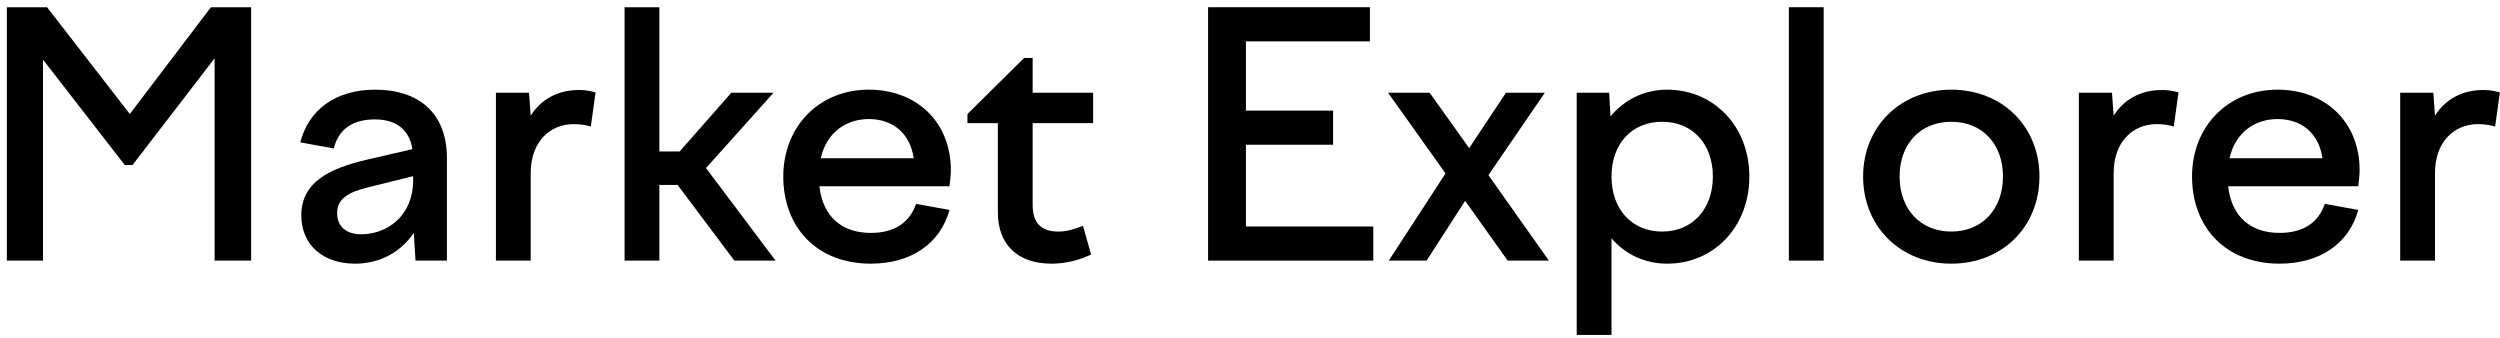 <svg width="259" height="35" viewBox="0 0 259 35" fill="none" xmlns="http://www.w3.org/2000/svg">
<path d="M0.71 27H4.455V6.175L12.925 17.095H13.73L22.235 6.035V27H26.015V0.75H21.85L13.45 11.81L4.875 0.75H0.71V27Z" fill="black"/>
<path d="M43.046 27H46.301V16.36C46.301 11.705 43.361 9.29 38.881 9.29C34.716 9.29 31.951 11.425 31.111 14.75L34.576 15.38C35.101 13.315 36.606 12.37 38.846 12.37C40.911 12.37 42.381 13.315 42.731 15.45L38.041 16.535C34.156 17.445 31.216 18.845 31.216 22.31C31.216 25.46 33.561 27.315 36.781 27.315C39.371 27.315 41.506 26.125 42.871 24.13L43.046 27ZM34.926 22.065C34.926 20.56 36.151 19.895 38.146 19.405L42.801 18.25V18.67C42.801 22.38 40.106 24.27 37.411 24.27C35.871 24.27 34.926 23.465 34.926 22.065Z" fill="black"/>
<path d="M51.376 27H54.98V17.935C54.98 14.645 57.011 12.86 59.425 12.86C60.02 12.86 60.615 12.93 61.211 13.105L61.7 9.57C61.035 9.395 60.581 9.325 59.986 9.325C57.675 9.325 55.995 10.375 54.98 11.985L54.806 9.605H51.376V27Z" fill="black"/>
<path d="M75.766 9.605L70.41 15.695H68.311V0.75H64.706V27H68.311V19.16H70.201L76.081 27H80.35L73.141 17.41L80.141 9.605H75.766Z" fill="black"/>
<path d="M90.213 27.315C94.413 27.315 97.423 25.215 98.368 21.75L94.903 21.12C94.273 22.975 92.768 24.13 90.213 24.13C87.308 24.13 85.243 22.52 84.893 19.3H98.368C98.438 18.74 98.508 18.145 98.508 17.62C98.508 12.685 95.008 9.29 90.003 9.29C84.858 9.29 81.148 13.105 81.148 18.285C81.148 23.535 84.613 27.315 90.213 27.315ZM90.003 12.335C92.558 12.335 94.308 13.875 94.658 16.395H85.033C85.628 13.7 87.693 12.335 90.003 12.335Z" fill="black"/>
<path d="M100.228 11.81V12.755H103.378V21.995C103.378 25.355 105.443 27.315 108.943 27.315C110.378 27.315 111.778 26.965 113.038 26.37L112.198 23.395C111.323 23.745 110.483 23.99 109.678 23.99C107.928 23.99 106.983 23.185 106.983 21.225V12.755H113.248V9.605H106.983V6H106.108L100.228 11.81Z" fill="black"/>
<path d="M125.158 27H142.273V23.465H129.078V14.995H138.108V11.46H129.078V4.285H141.923V0.75H125.158V27Z" fill="black"/>
<path d="M148.111 9.605H143.806L149.756 17.97L143.876 27H147.796L151.786 20.805L156.196 27H160.466L154.201 18.145L160.046 9.605H156.021L152.206 15.345L148.111 9.605Z" fill="black"/>
<path d="M163.348 9.605V34.7H166.953V24.69C168.353 26.335 170.383 27.315 172.728 27.315C177.558 27.315 181.233 23.5 181.233 18.285C181.233 13.105 177.558 9.29 172.728 9.29C170.313 9.29 168.283 10.34 166.848 12.055L166.708 9.605H163.348ZM172.203 12.615C175.318 12.615 177.453 14.89 177.453 18.285C177.453 21.68 175.318 23.99 172.203 23.99C169.053 23.99 166.953 21.68 166.953 18.285C166.953 14.89 169.053 12.615 172.203 12.615Z" fill="black"/>
<path d="M185.326 27H188.931V0.75H185.326V27Z" fill="black"/>
<path d="M202.153 9.29C196.903 9.29 193.018 13.105 193.018 18.285C193.018 23.5 196.903 27.315 202.153 27.315C207.438 27.315 211.288 23.5 211.288 18.285C211.288 13.105 207.438 9.29 202.153 9.29ZM202.153 12.615C205.338 12.615 207.508 14.89 207.508 18.285C207.508 21.68 205.338 23.99 202.153 23.99C198.968 23.99 196.798 21.68 196.798 18.285C196.798 14.89 198.968 12.615 202.153 12.615Z" fill="black"/>
<path d="M215.37 27H218.975V17.935C218.975 14.645 221.005 12.86 223.42 12.86C224.015 12.86 224.61 12.93 225.205 13.105L225.695 9.57C225.03 9.395 224.575 9.325 223.98 9.325C221.67 9.325 219.99 10.375 218.975 11.985L218.8 9.605H215.37V27Z" fill="black"/>
<path d="M236.16 27.315C240.36 27.315 243.37 25.215 244.315 21.75L240.85 21.12C240.22 22.975 238.715 24.13 236.16 24.13C233.255 24.13 231.19 22.52 230.84 19.3H244.315C244.385 18.74 244.455 18.145 244.455 17.62C244.455 12.685 240.955 9.29 235.95 9.29C230.805 9.29 227.095 13.105 227.095 18.285C227.095 23.535 230.56 27.315 236.16 27.315ZM235.95 12.335C238.505 12.335 240.255 13.875 240.605 16.395H230.98C231.575 13.7 233.64 12.335 235.95 12.335Z" fill="black"/>
<path d="M248.661 27H252.266V17.935C252.266 14.645 254.296 12.86 256.711 12.86C257.306 12.86 257.901 12.93 258.496 13.105L258.986 9.57C258.321 9.395 257.866 9.325 257.271 9.325C254.961 9.325 253.281 10.375 252.266 11.985L252.091 9.605H248.661V27Z" fill="black"/>
</svg>
